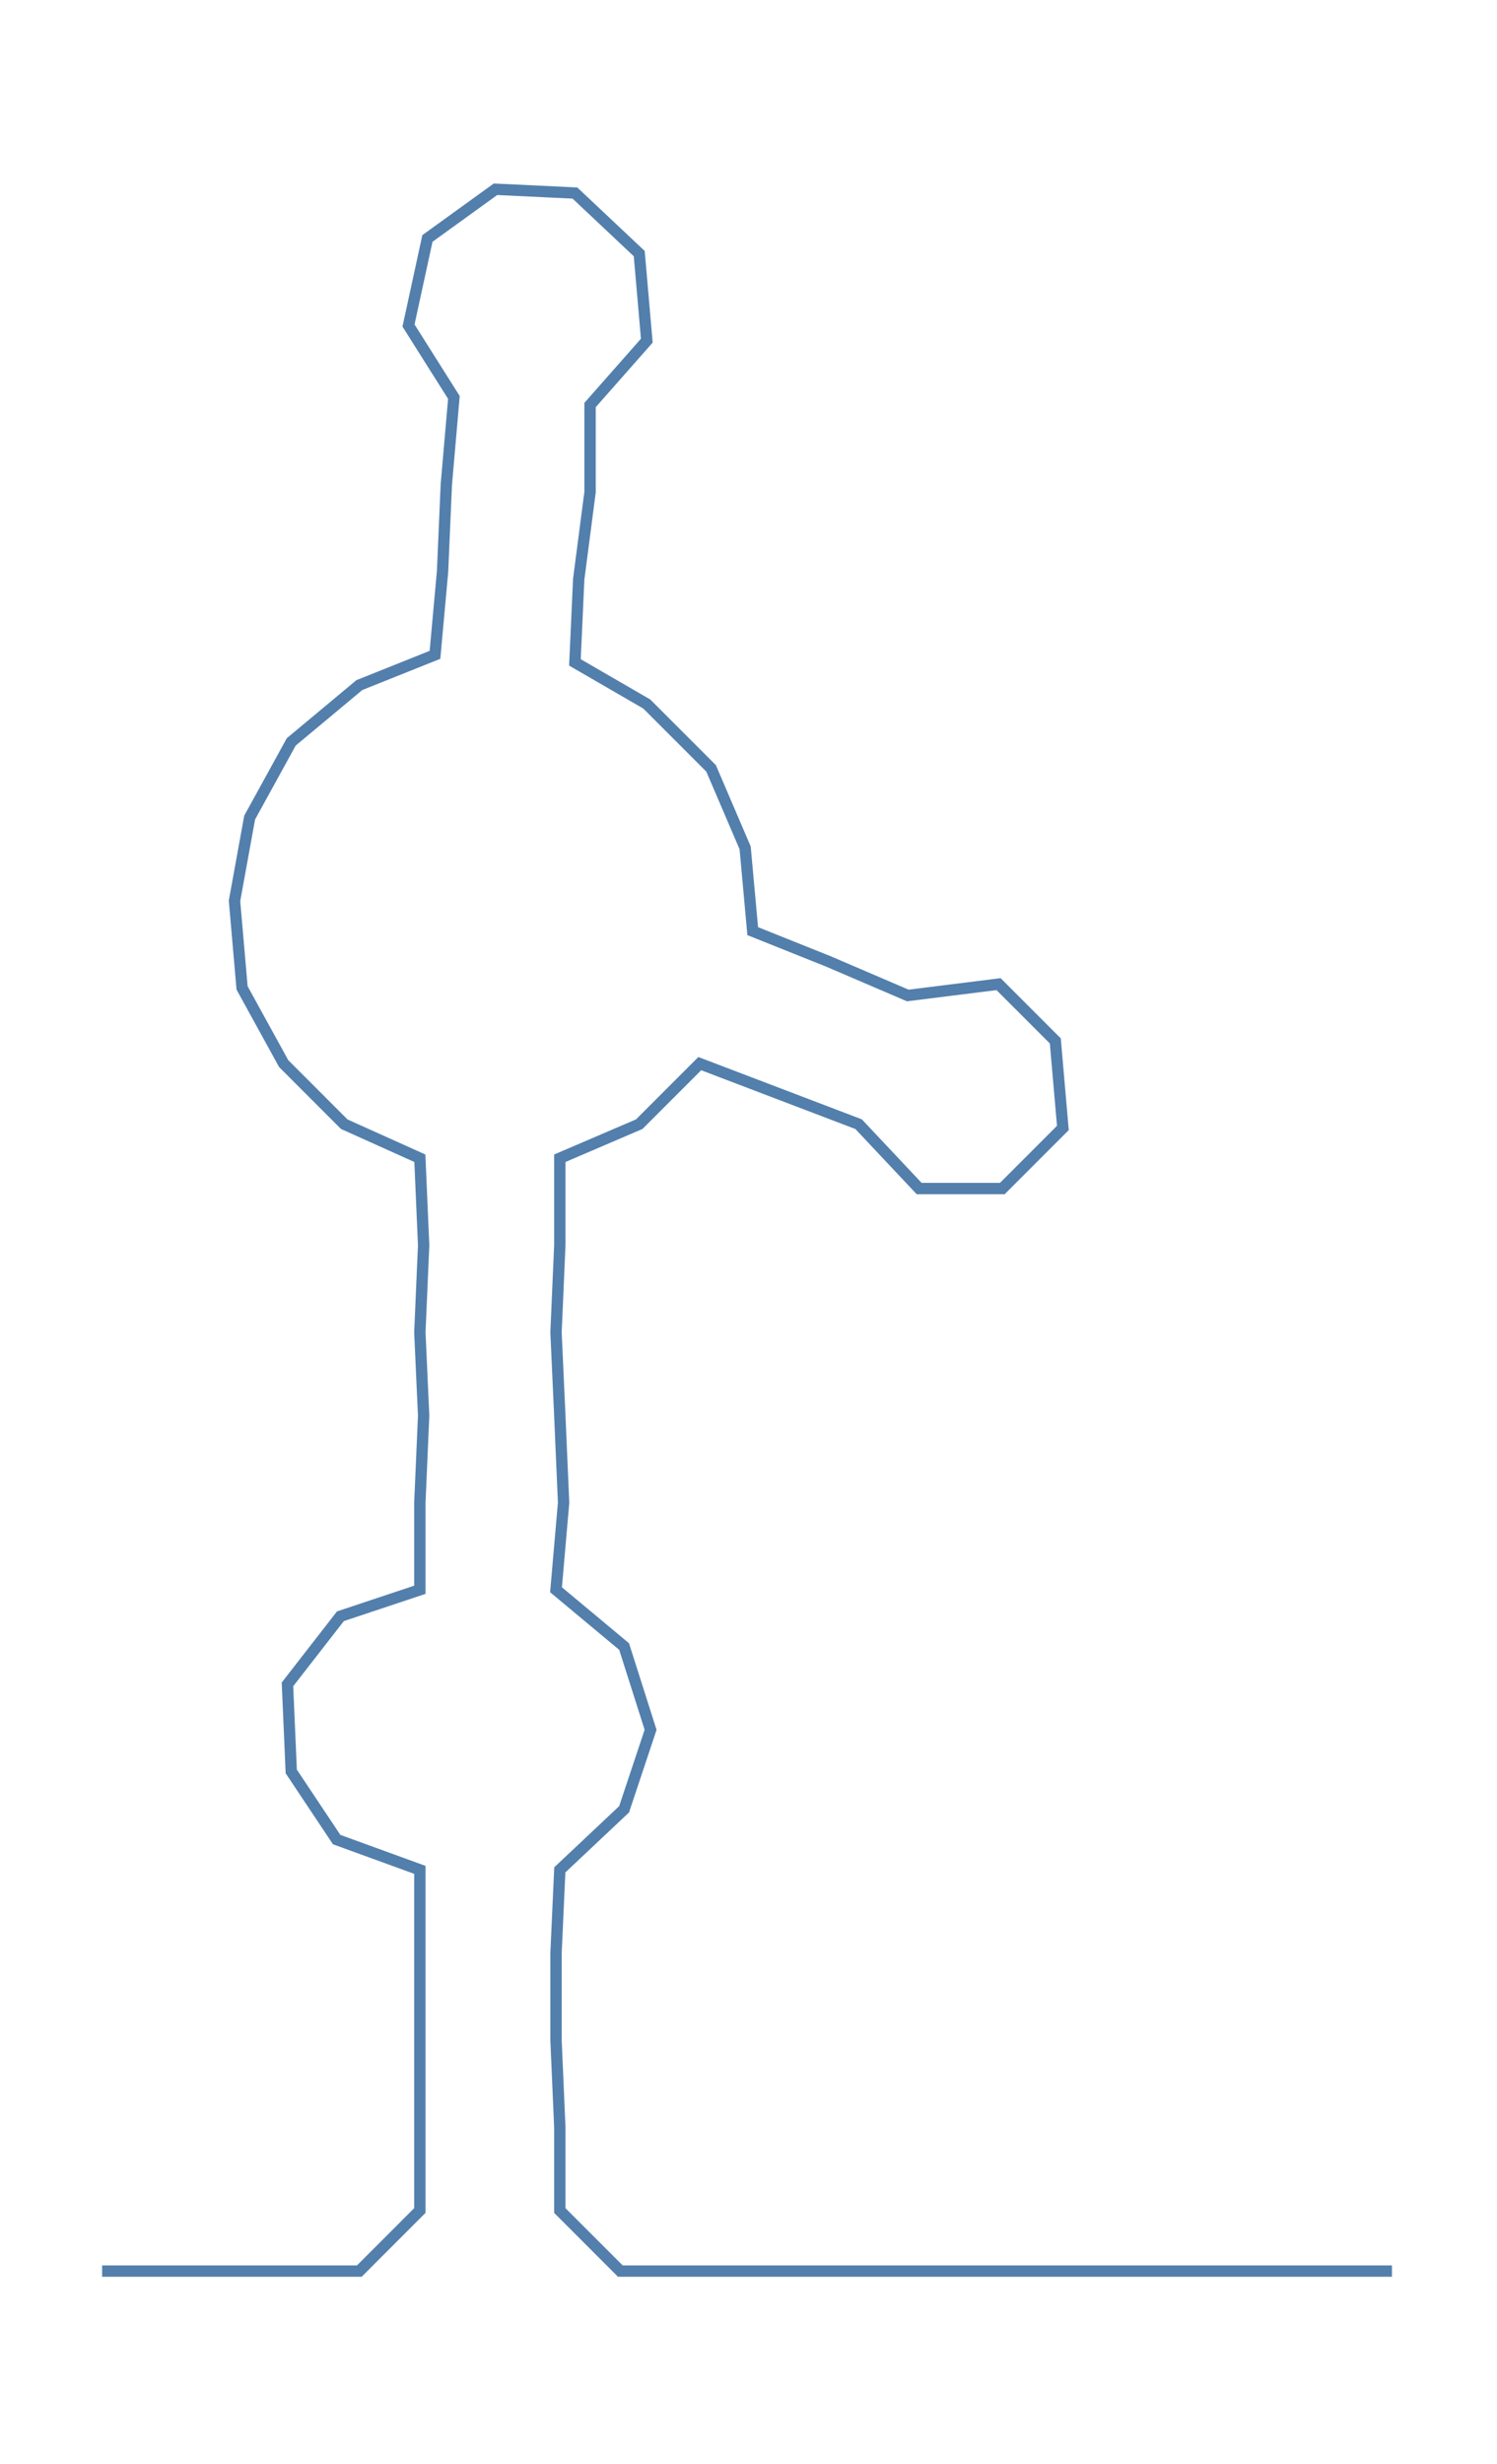 <ns0:svg xmlns:ns0="http://www.w3.org/2000/svg" width="182.405px" height="300px" viewBox="0 0 395.774 650.925"><ns0:path style="stroke:#537fac;stroke-width:3px;fill:none;" d="M27 600 L27 600 L50 600 L72 600 L95 600 L111 584 L111 562 L111 539 L111 516 L111 494 L89 486 L77 468 L76 445 L90 427 L111 420 L111 397 L112 374 L111 352 L112 329 L111 306 L91 297 L75 281 L64 261 L62 238 L66 216 L77 196 L95 181 L115 173 L117 151 L118 128 L120 105 L108 86 L113 63 L131 50 L152 51 L169 67 L171 90 L156 107 L156 130 L153 153 L152 175 L171 186 L188 203 L197 224 L199 246 L219 254 L240 263 L264 260 L279 275 L281 298 L265 314 L243 314 L227 297 L206 289 L185 281 L169 297 L148 306 L148 329 L147 352 L148 374 L149 397 L147 420 L165 435 L172 457 L165 478 L148 494 L147 516 L147 539 L148 562 L148 584 L164 600 L187 600 L209 600 L232 600 L255 600 L277 600 L300 600 L323 600 L345 600 L368 600" /></ns0:svg>